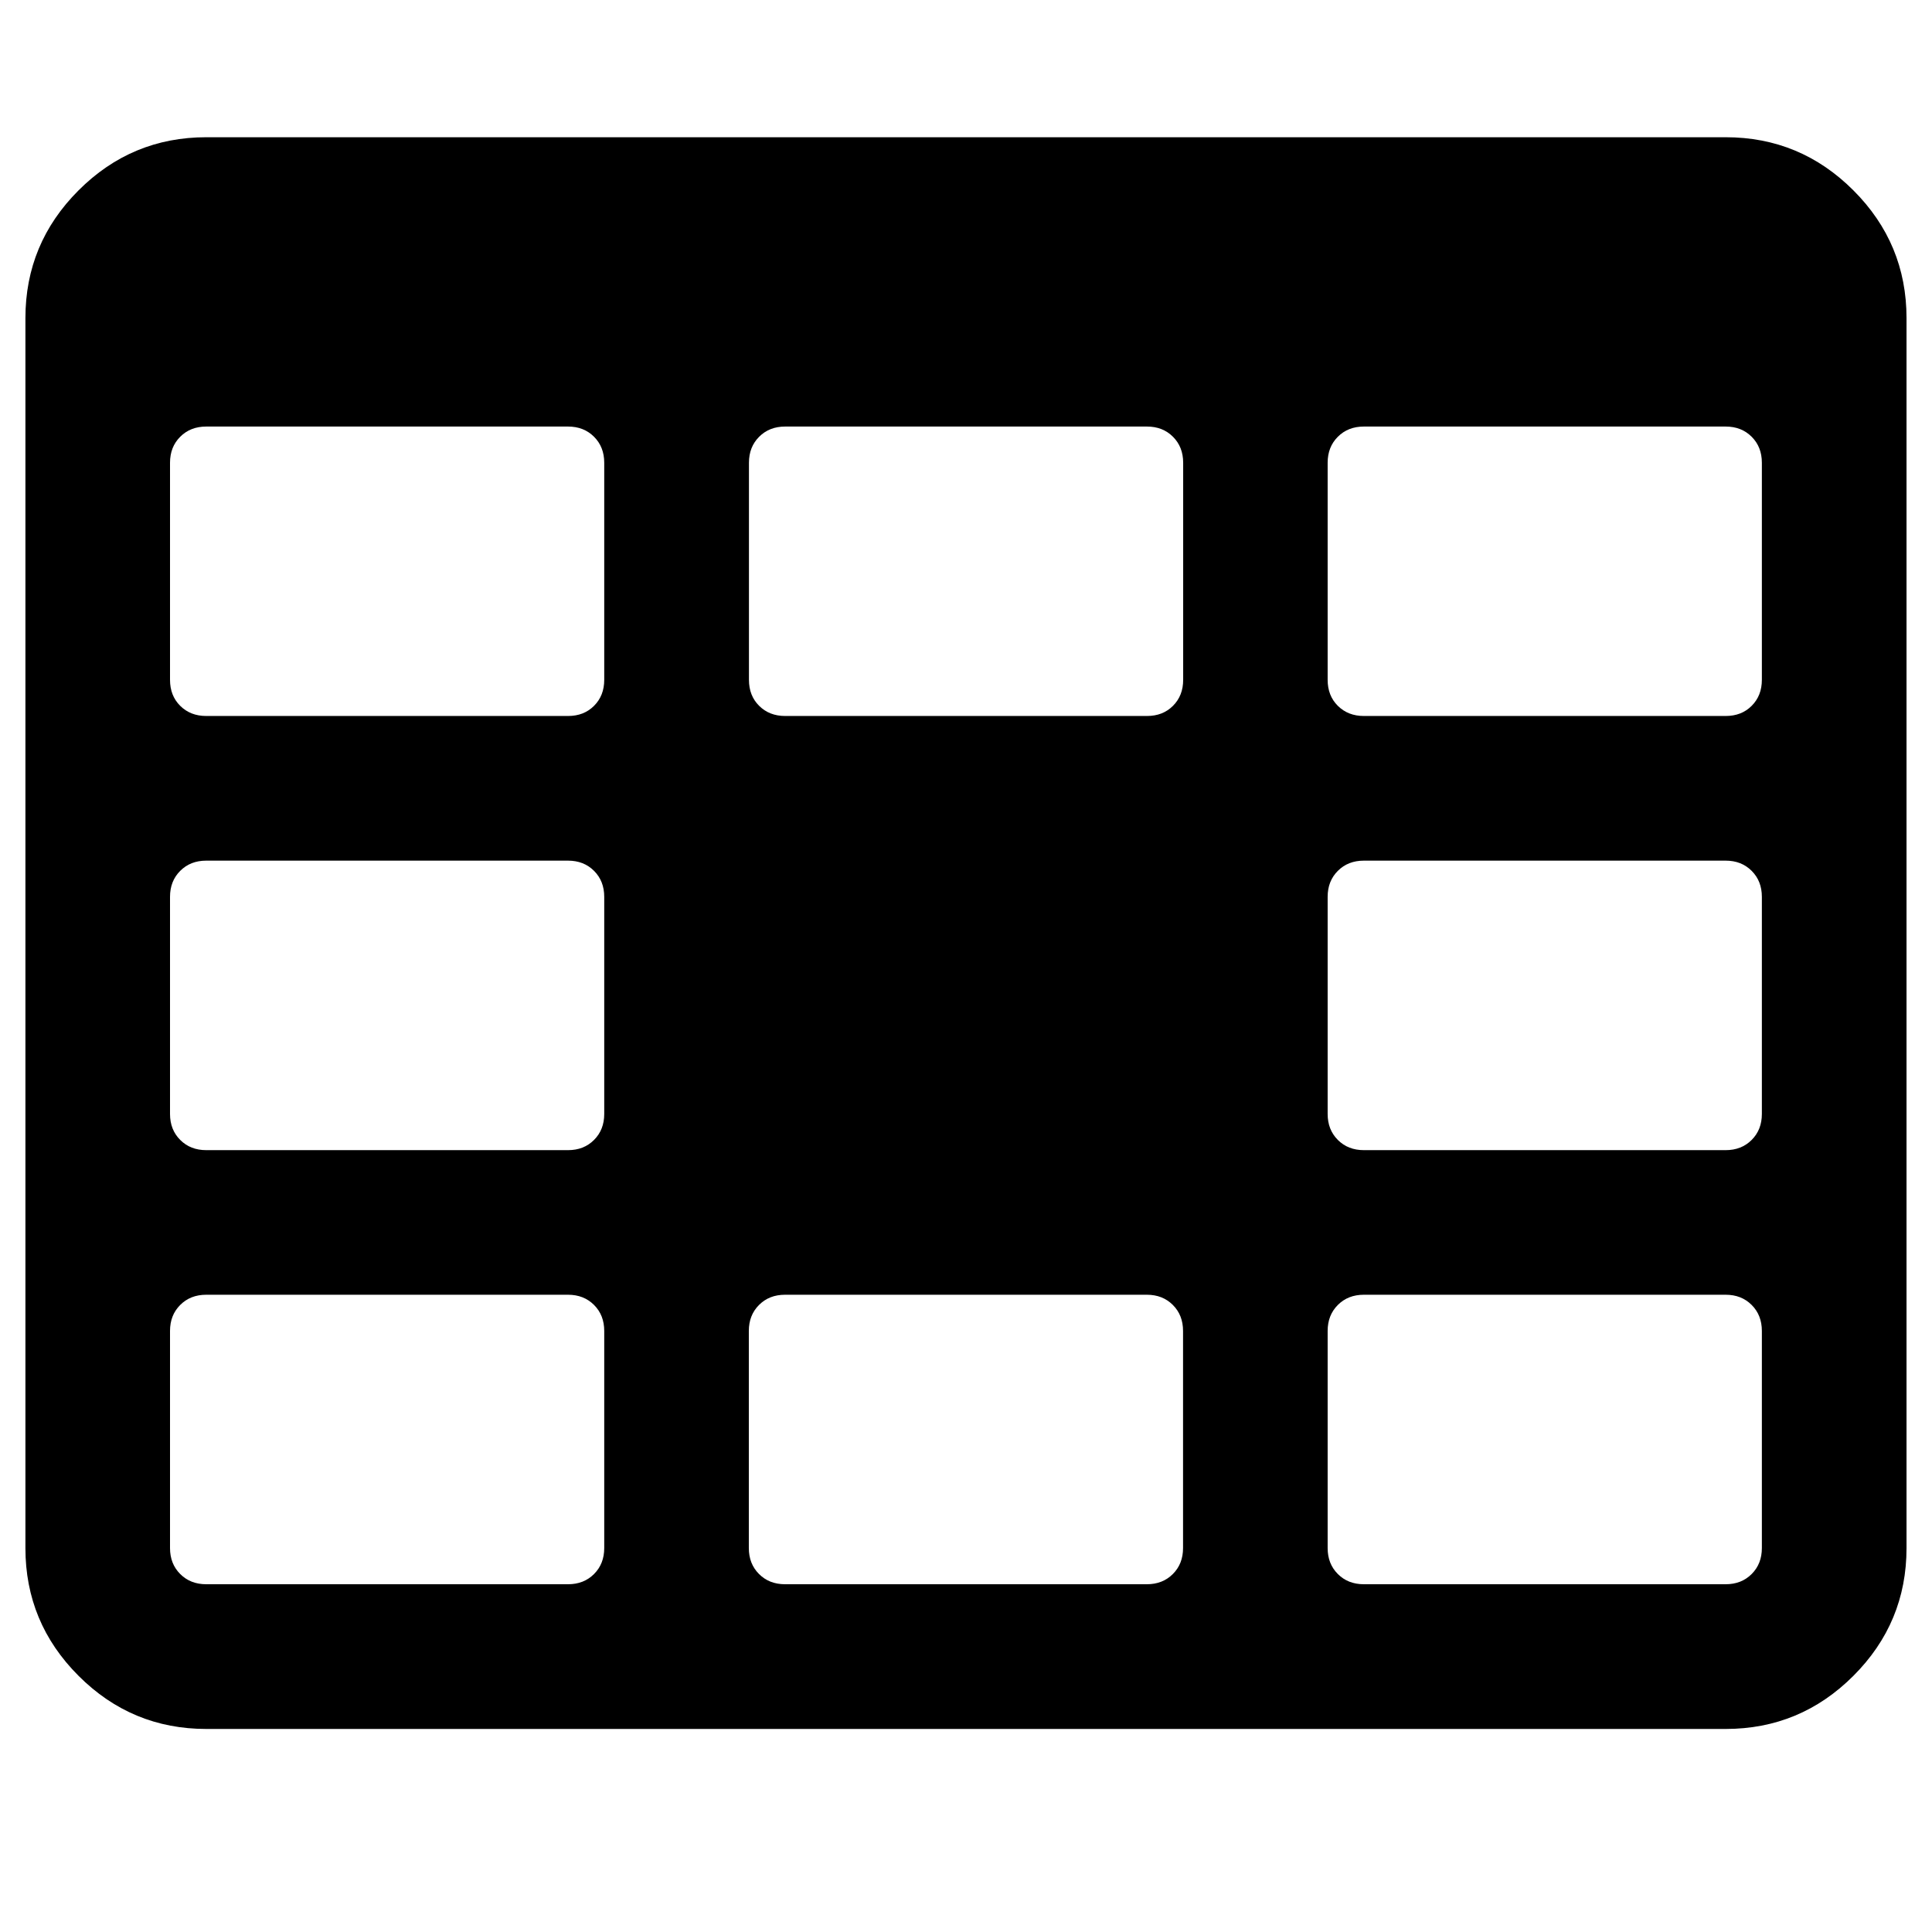 <!-- Generated by IcoMoon.io -->
<svg version="1.1" xmlns="http://www.w3.org/2000/svg" width="32" height="32" viewBox="0 0 32 32">
<title>table-cell</title>
<path d="M30.698 3.153c-0.587-0.587-1.292-0.88-2.116-0.88h-25.165c-0.824 0-1.529 0.293-2.116 0.88s-0.88 1.292-0.88 2.116v20.372c0 0.824 0.293 1.529 0.88 2.116s1.292 0.88 2.116 0.88h25.165c0.824 0 1.529-0.293 2.116-0.88s0.88-1.292 0.88-2.116v-20.372c0-0.824-0.293-1.529-0.88-2.116zM12.405 7.665c0-0.175 0.056-0.318 0.169-0.431s0.256-0.169 0.431-0.169h5.992c0.175 0 0.318 0.056 0.431 0.169s0.169 0.256 0.169 0.431v3.595c0 0.175-0.056 0.318-0.169 0.431s-0.256 0.168-0.431 0.168h-5.992c-0.175 0-0.318-0.056-0.431-0.168s-0.169-0.256-0.169-0.431v-3.595zM10.008 25.64c0 0.175-0.056 0.318-0.169 0.431s-0.256 0.169-0.431 0.169h-5.992c-0.175 0-0.318-0.056-0.431-0.169s-0.169-0.256-0.169-0.431v-3.595c0-0.175 0.056-0.318 0.169-0.431s0.256-0.169 0.431-0.169h5.992c0.175 0 0.318 0.056 0.431 0.169s0.169 0.256 0.169 0.431v3.595zM10.008 18.45c0 0.175-0.056 0.318-0.169 0.431s-0.256 0.169-0.431 0.169h-5.992c-0.175 0-0.318-0.056-0.431-0.169s-0.169-0.256-0.169-0.431v-3.595c0-0.175 0.056-0.318 0.169-0.431s0.256-0.169 0.431-0.169h5.992c0.175 0 0.318 0.056 0.431 0.169s0.169 0.256 0.169 0.431v3.595zM10.008 11.26c0 0.175-0.056 0.318-0.169 0.431s-0.256 0.168-0.431 0.168h-5.992c-0.175 0-0.318-0.056-0.431-0.168s-0.169-0.256-0.169-0.431v-3.595c0-0.175 0.056-0.318 0.169-0.431s0.256-0.169 0.431-0.169h5.992c0.175 0 0.318 0.056 0.431 0.169s0.169 0.256 0.169 0.431v3.595zM19.595 25.64c0 0.175-0.056 0.318-0.169 0.431s-0.256 0.169-0.431 0.169h-5.992c-0.175 0-0.318-0.056-0.431-0.169s-0.169-0.256-0.169-0.431v-3.595c0-0.175 0.056-0.318 0.169-0.431s0.256-0.169 0.431-0.169h5.992c0.175 0 0.318 0.056 0.431 0.169s0.169 0.256 0.169 0.431v3.595zM29.182 25.64c0 0.175-0.056 0.318-0.169 0.431s-0.256 0.169-0.431 0.169h-5.992c-0.175 0-0.318-0.056-0.431-0.169s-0.169-0.256-0.169-0.431v-3.595c0-0.175 0.056-0.318 0.169-0.431s0.256-0.169 0.431-0.169h5.992c0.175 0 0.318 0.056 0.431 0.169s0.169 0.256 0.169 0.431v3.595zM29.182 18.45c0 0.175-0.056 0.318-0.169 0.431s-0.256 0.169-0.431 0.169h-5.992c-0.175 0-0.318-0.056-0.431-0.169s-0.169-0.256-0.169-0.431v-3.595c0-0.175 0.056-0.318 0.169-0.431s0.256-0.169 0.431-0.169h5.992c0.175 0 0.318 0.056 0.431 0.169s0.169 0.256 0.169 0.431v3.595zM29.182 11.26c0 0.175-0.056 0.318-0.169 0.431s-0.256 0.168-0.431 0.168h-5.992c-0.175 0-0.318-0.056-0.431-0.168s-0.169-0.256-0.169-0.431v-3.595c0-0.175 0.056-0.318 0.169-0.431s0.256-0.169 0.431-0.169h5.992c0.175 0 0.318 0.056 0.431 0.169s0.169 0.256 0.169 0.431v3.595z"></path>
</svg>
